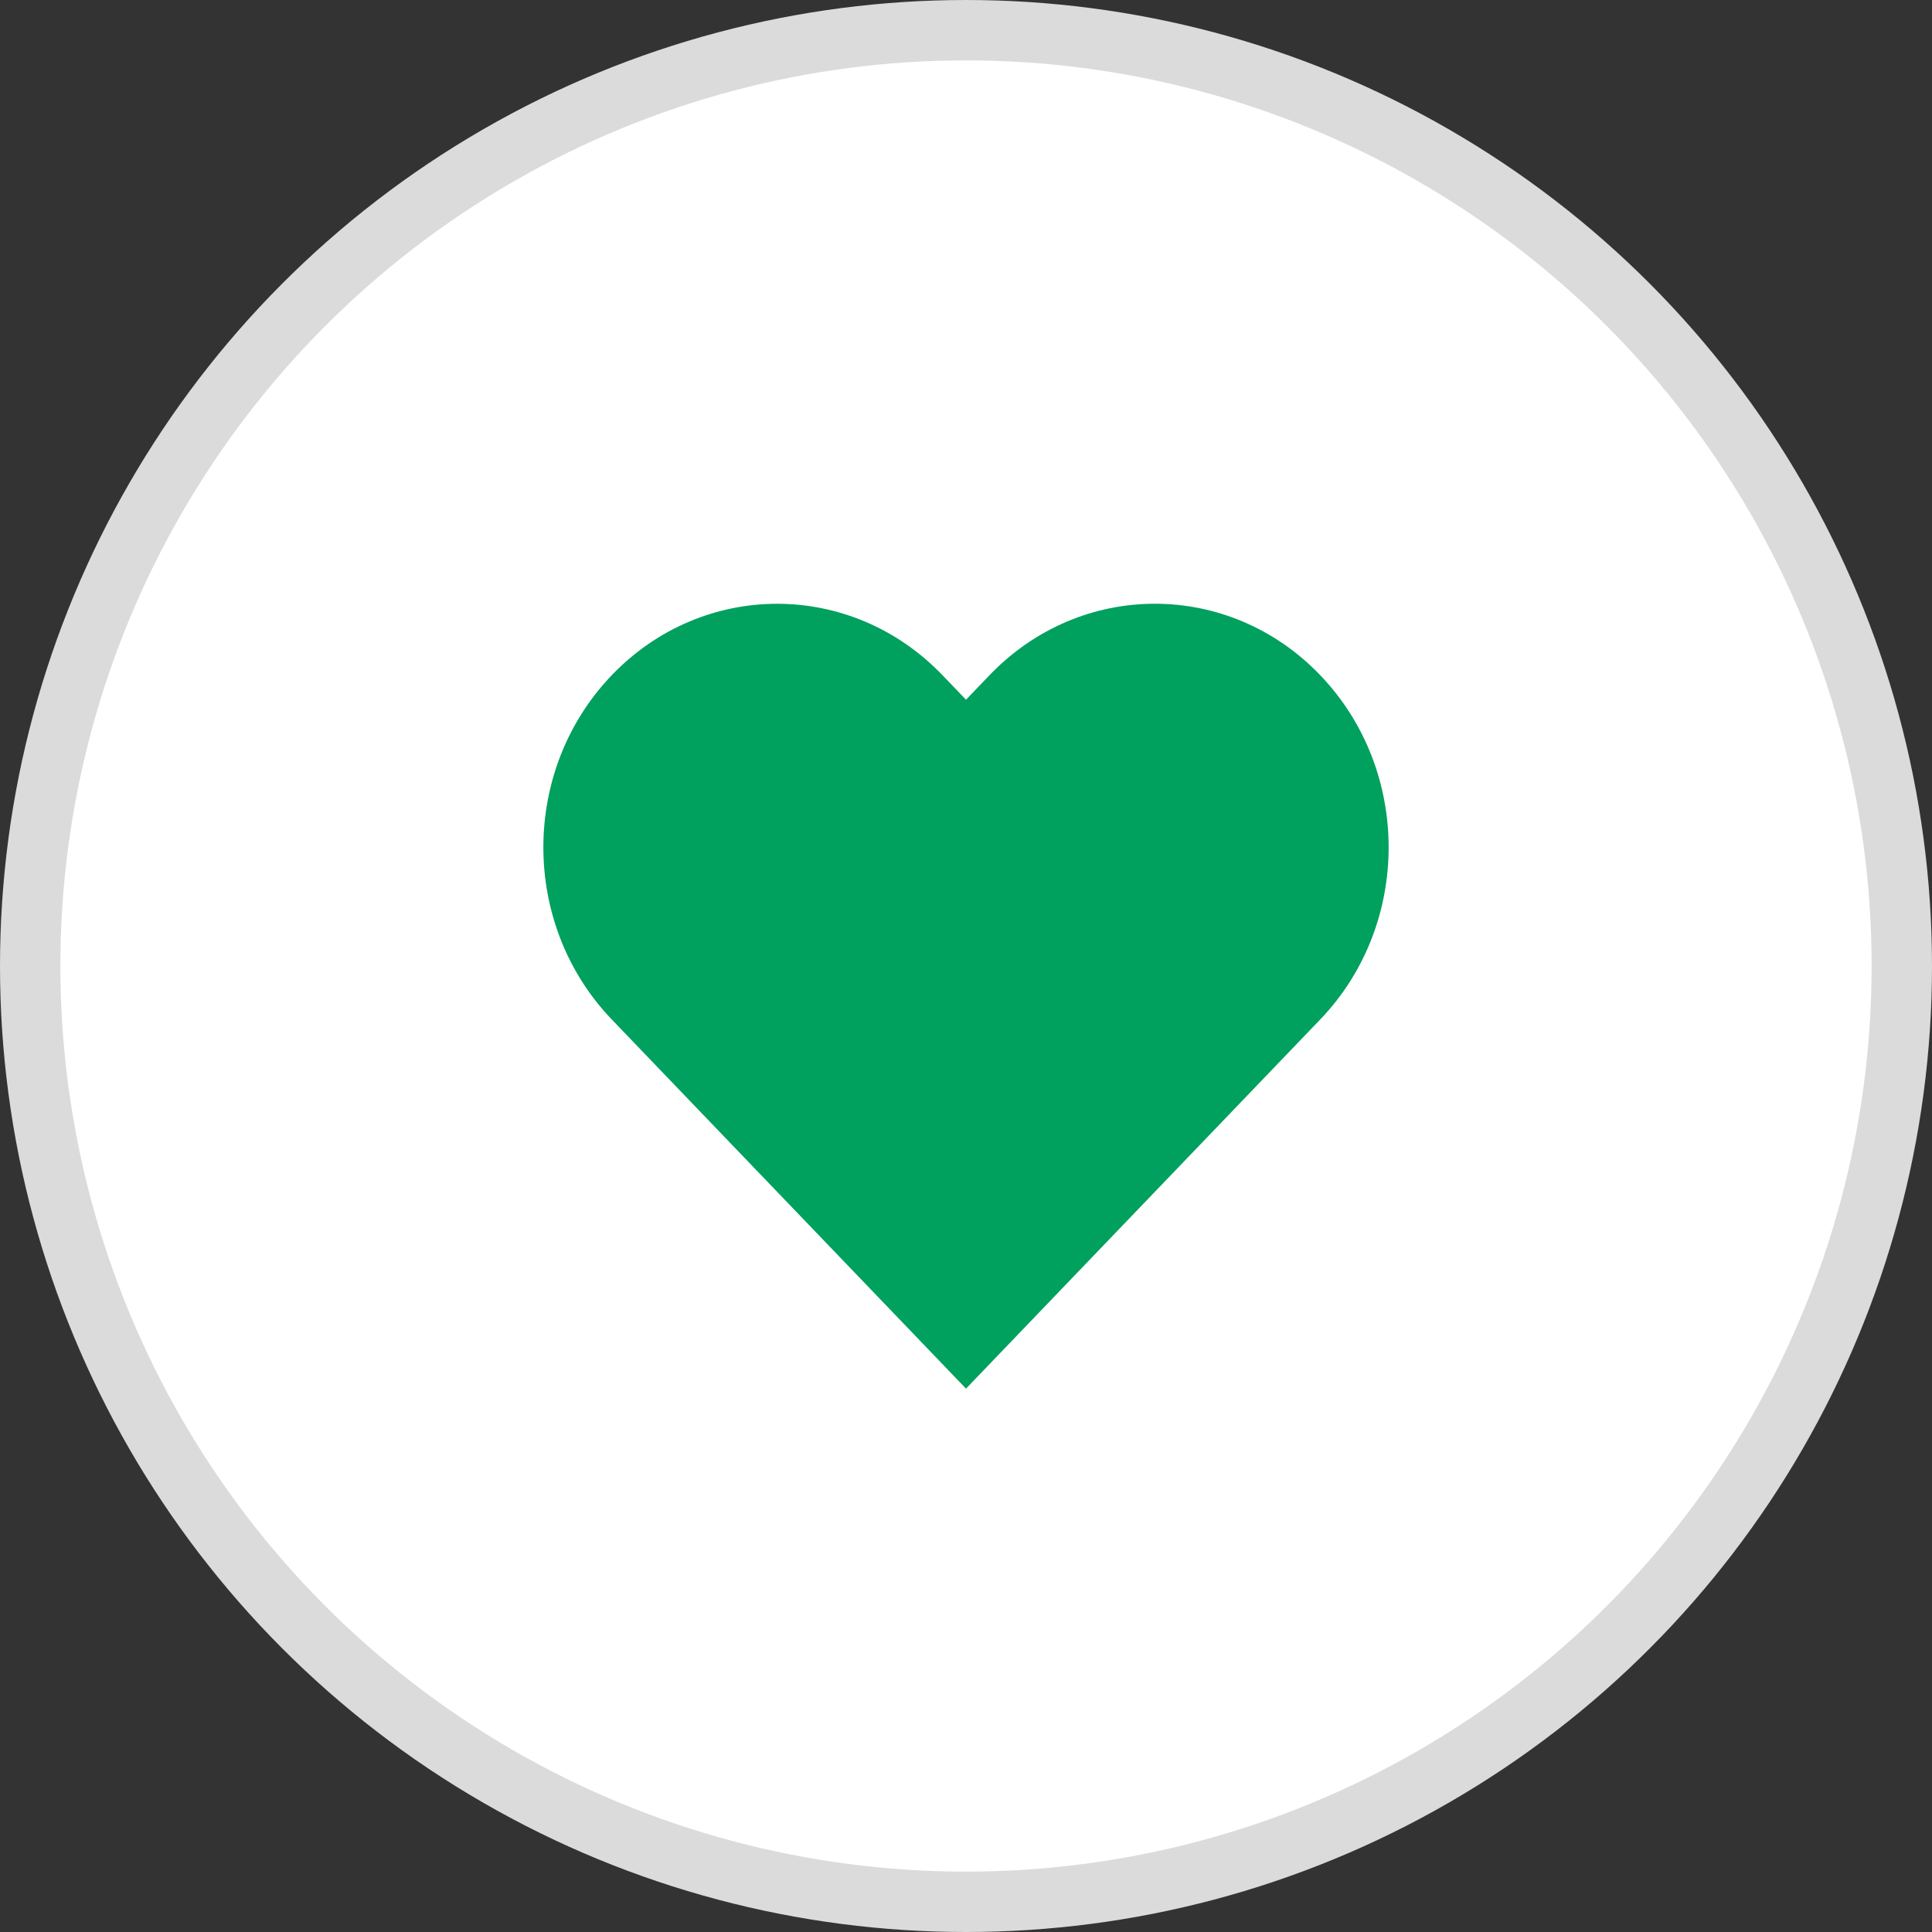 <svg width="32" height="32" viewBox="0 0 32 32" fill="none" xmlns="http://www.w3.org/2000/svg">
<rect x="0" y="0" width="32" height="32" fill="#333333" stroke="none"/>
<circle cx="16" cy="16" r="15.5" fill="white" stroke="#DBDBDB"/>
<path d="M16 22.278L10.495 16.541C9.168 15.159 9.168 12.91 10.495 11.528C11.81 10.158 13.933 10.158 15.248 11.528L15.639 11.935L16 12.311L16.361 11.935L16.752 11.528C18.067 10.157 20.19 10.157 21.505 11.528C22.832 12.91 22.832 15.159 21.505 16.541L21.505 16.541L16 22.278Z" fill="#00A05E" stroke="#00A05E"/>
</svg>
